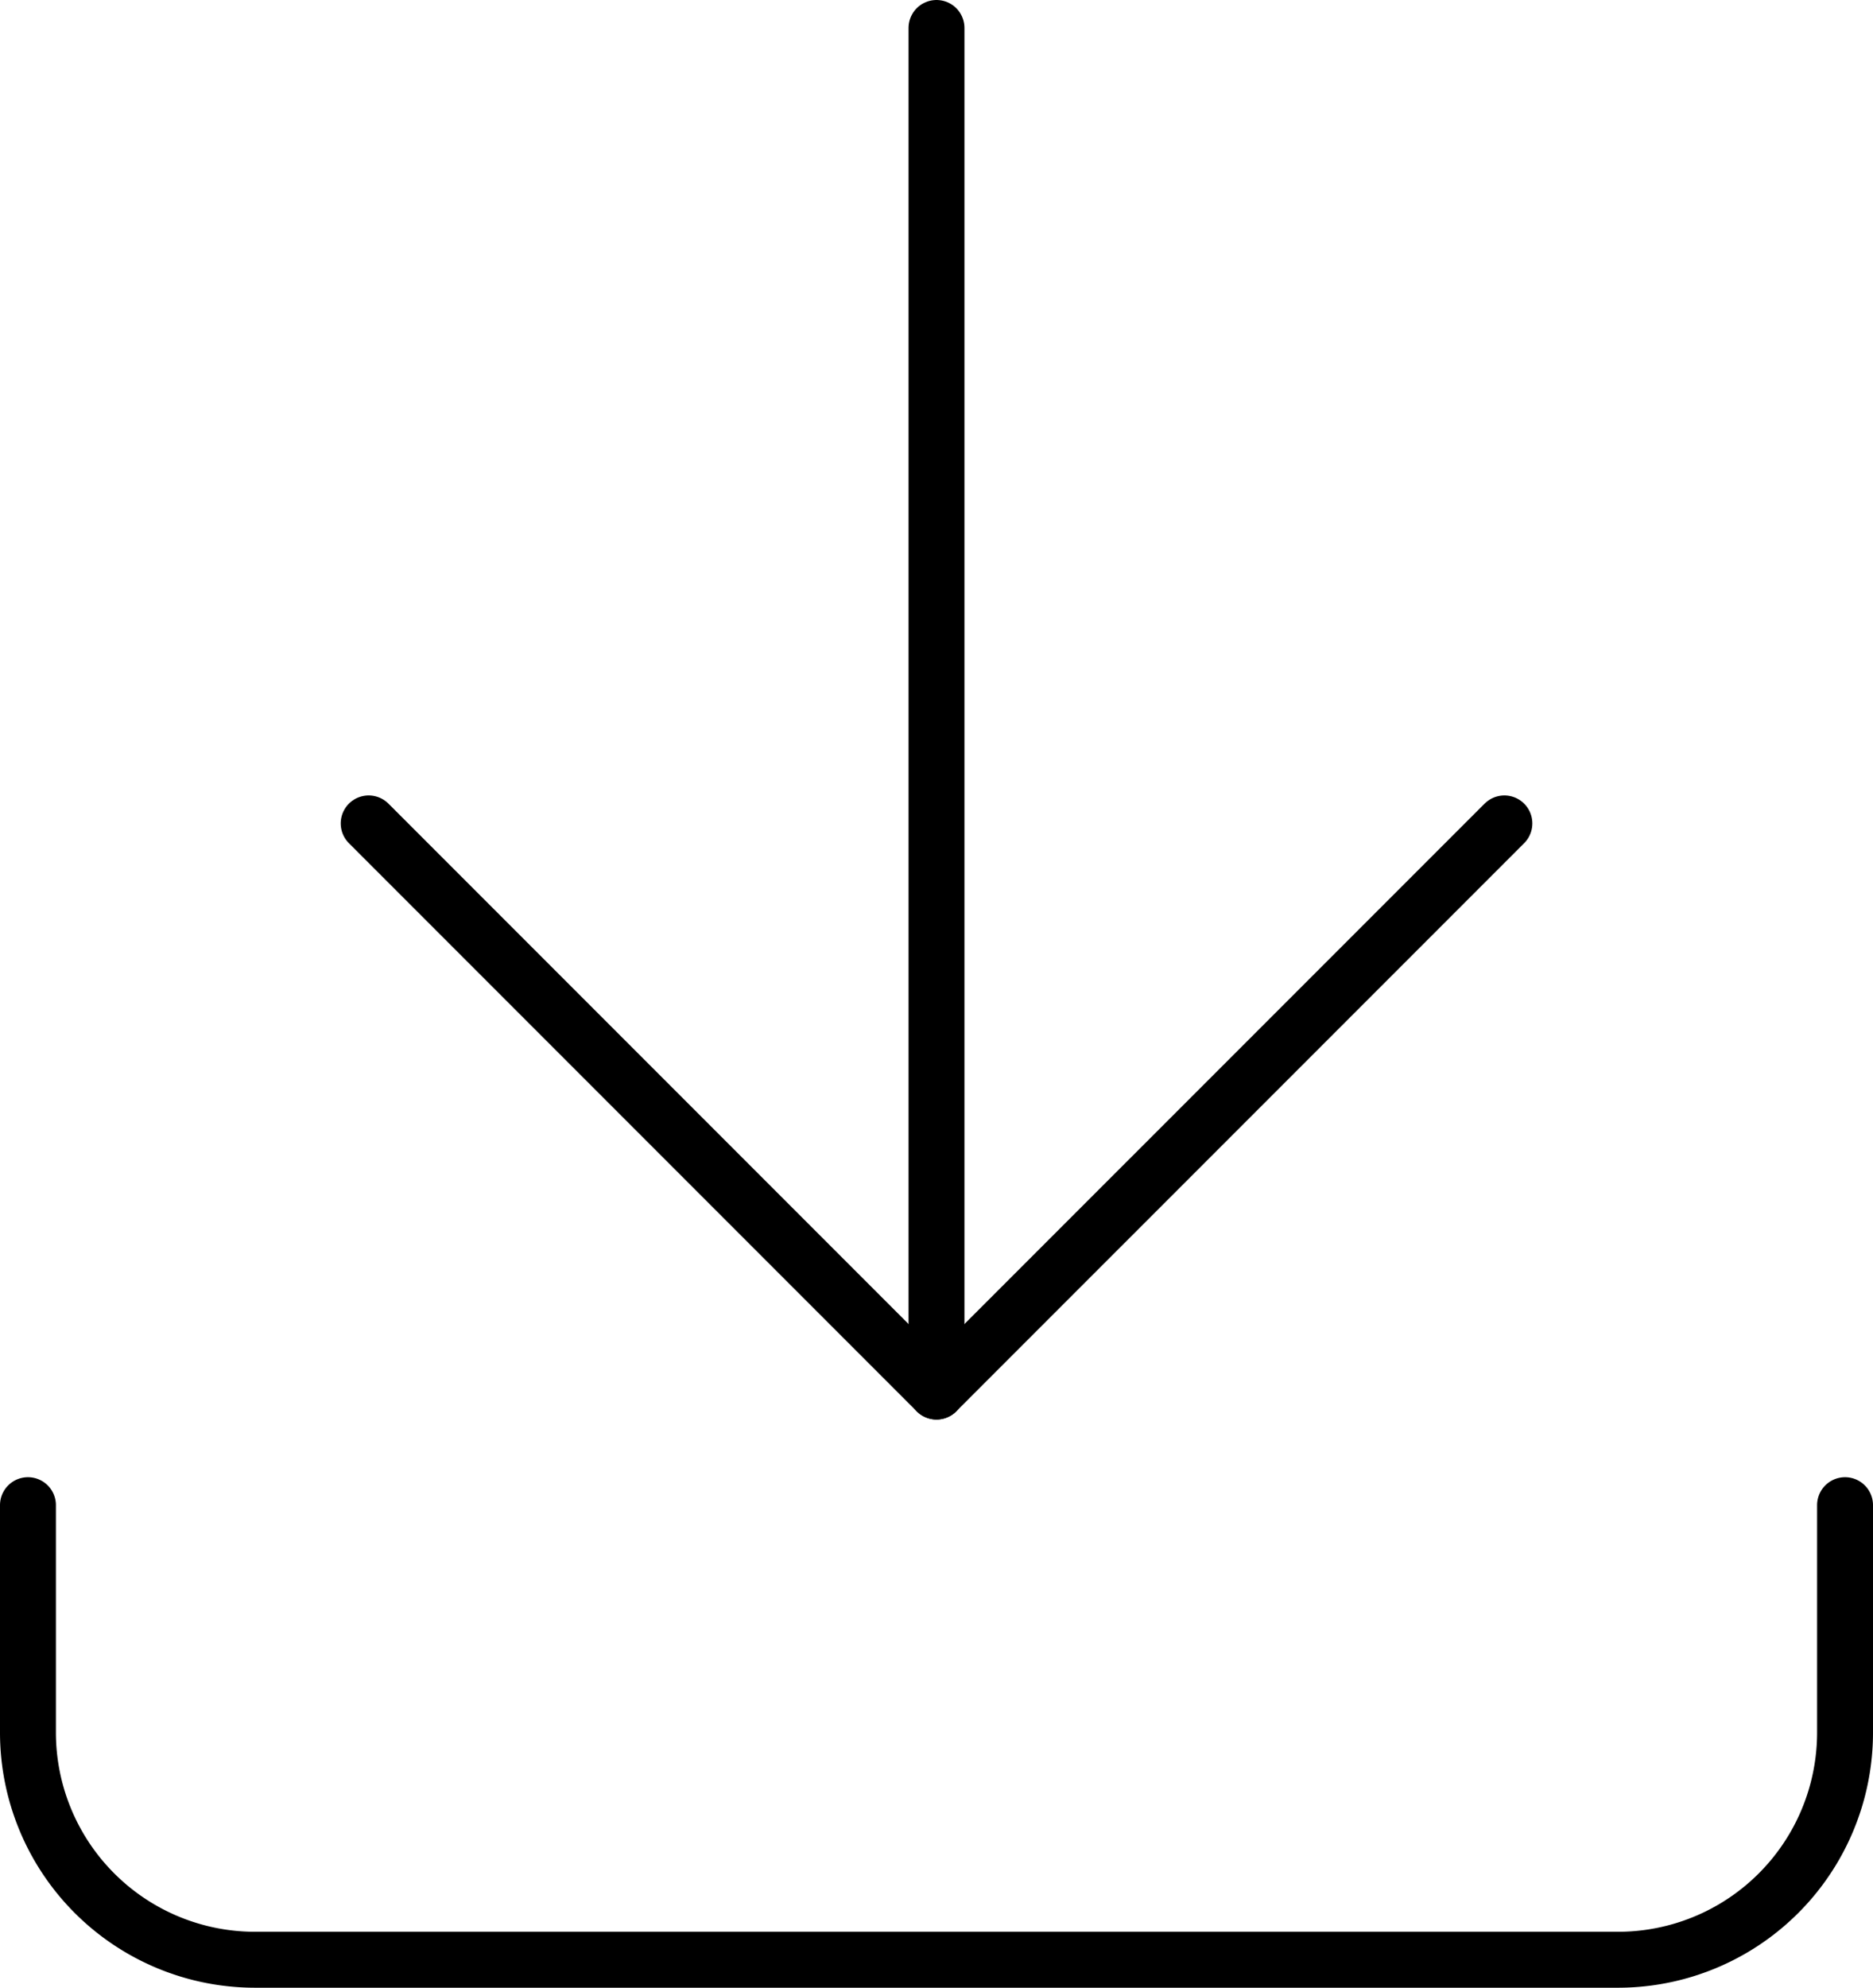 <svg xmlns="http://www.w3.org/2000/svg" width="33.5" height="35.531" viewBox="0 0 33.5 35.531">
  <g id="Group_611" data-name="Group 611" transform="translate(-3.5 -3.5)">
    <path id="Path_2252" data-name="Path 2252" d="M4,17v4.063a4.063,4.063,0,0,0,4.062,4.063H32.438A4.062,4.062,0,0,0,36.5,21.063V17" transform="translate(0 13.406)" fill="none" stroke="#000" stroke-linecap="round" stroke-linejoin="round" stroke-width="1"/>
    <path id="Path_2253" data-name="Path 2253" d="M7,11,17.156,21.156,27.313,11" transform="translate(3.094 7.219)" fill="none" stroke="#000" stroke-linecap="round" stroke-linejoin="round" stroke-width="1"/>
    <path id="Path_2254" data-name="Path 2254" d="M12,4V28.375" transform="translate(8.25)" fill="none" stroke="#000" stroke-linecap="round" stroke-linejoin="round" stroke-width="1"/>
  </g>
</svg>
